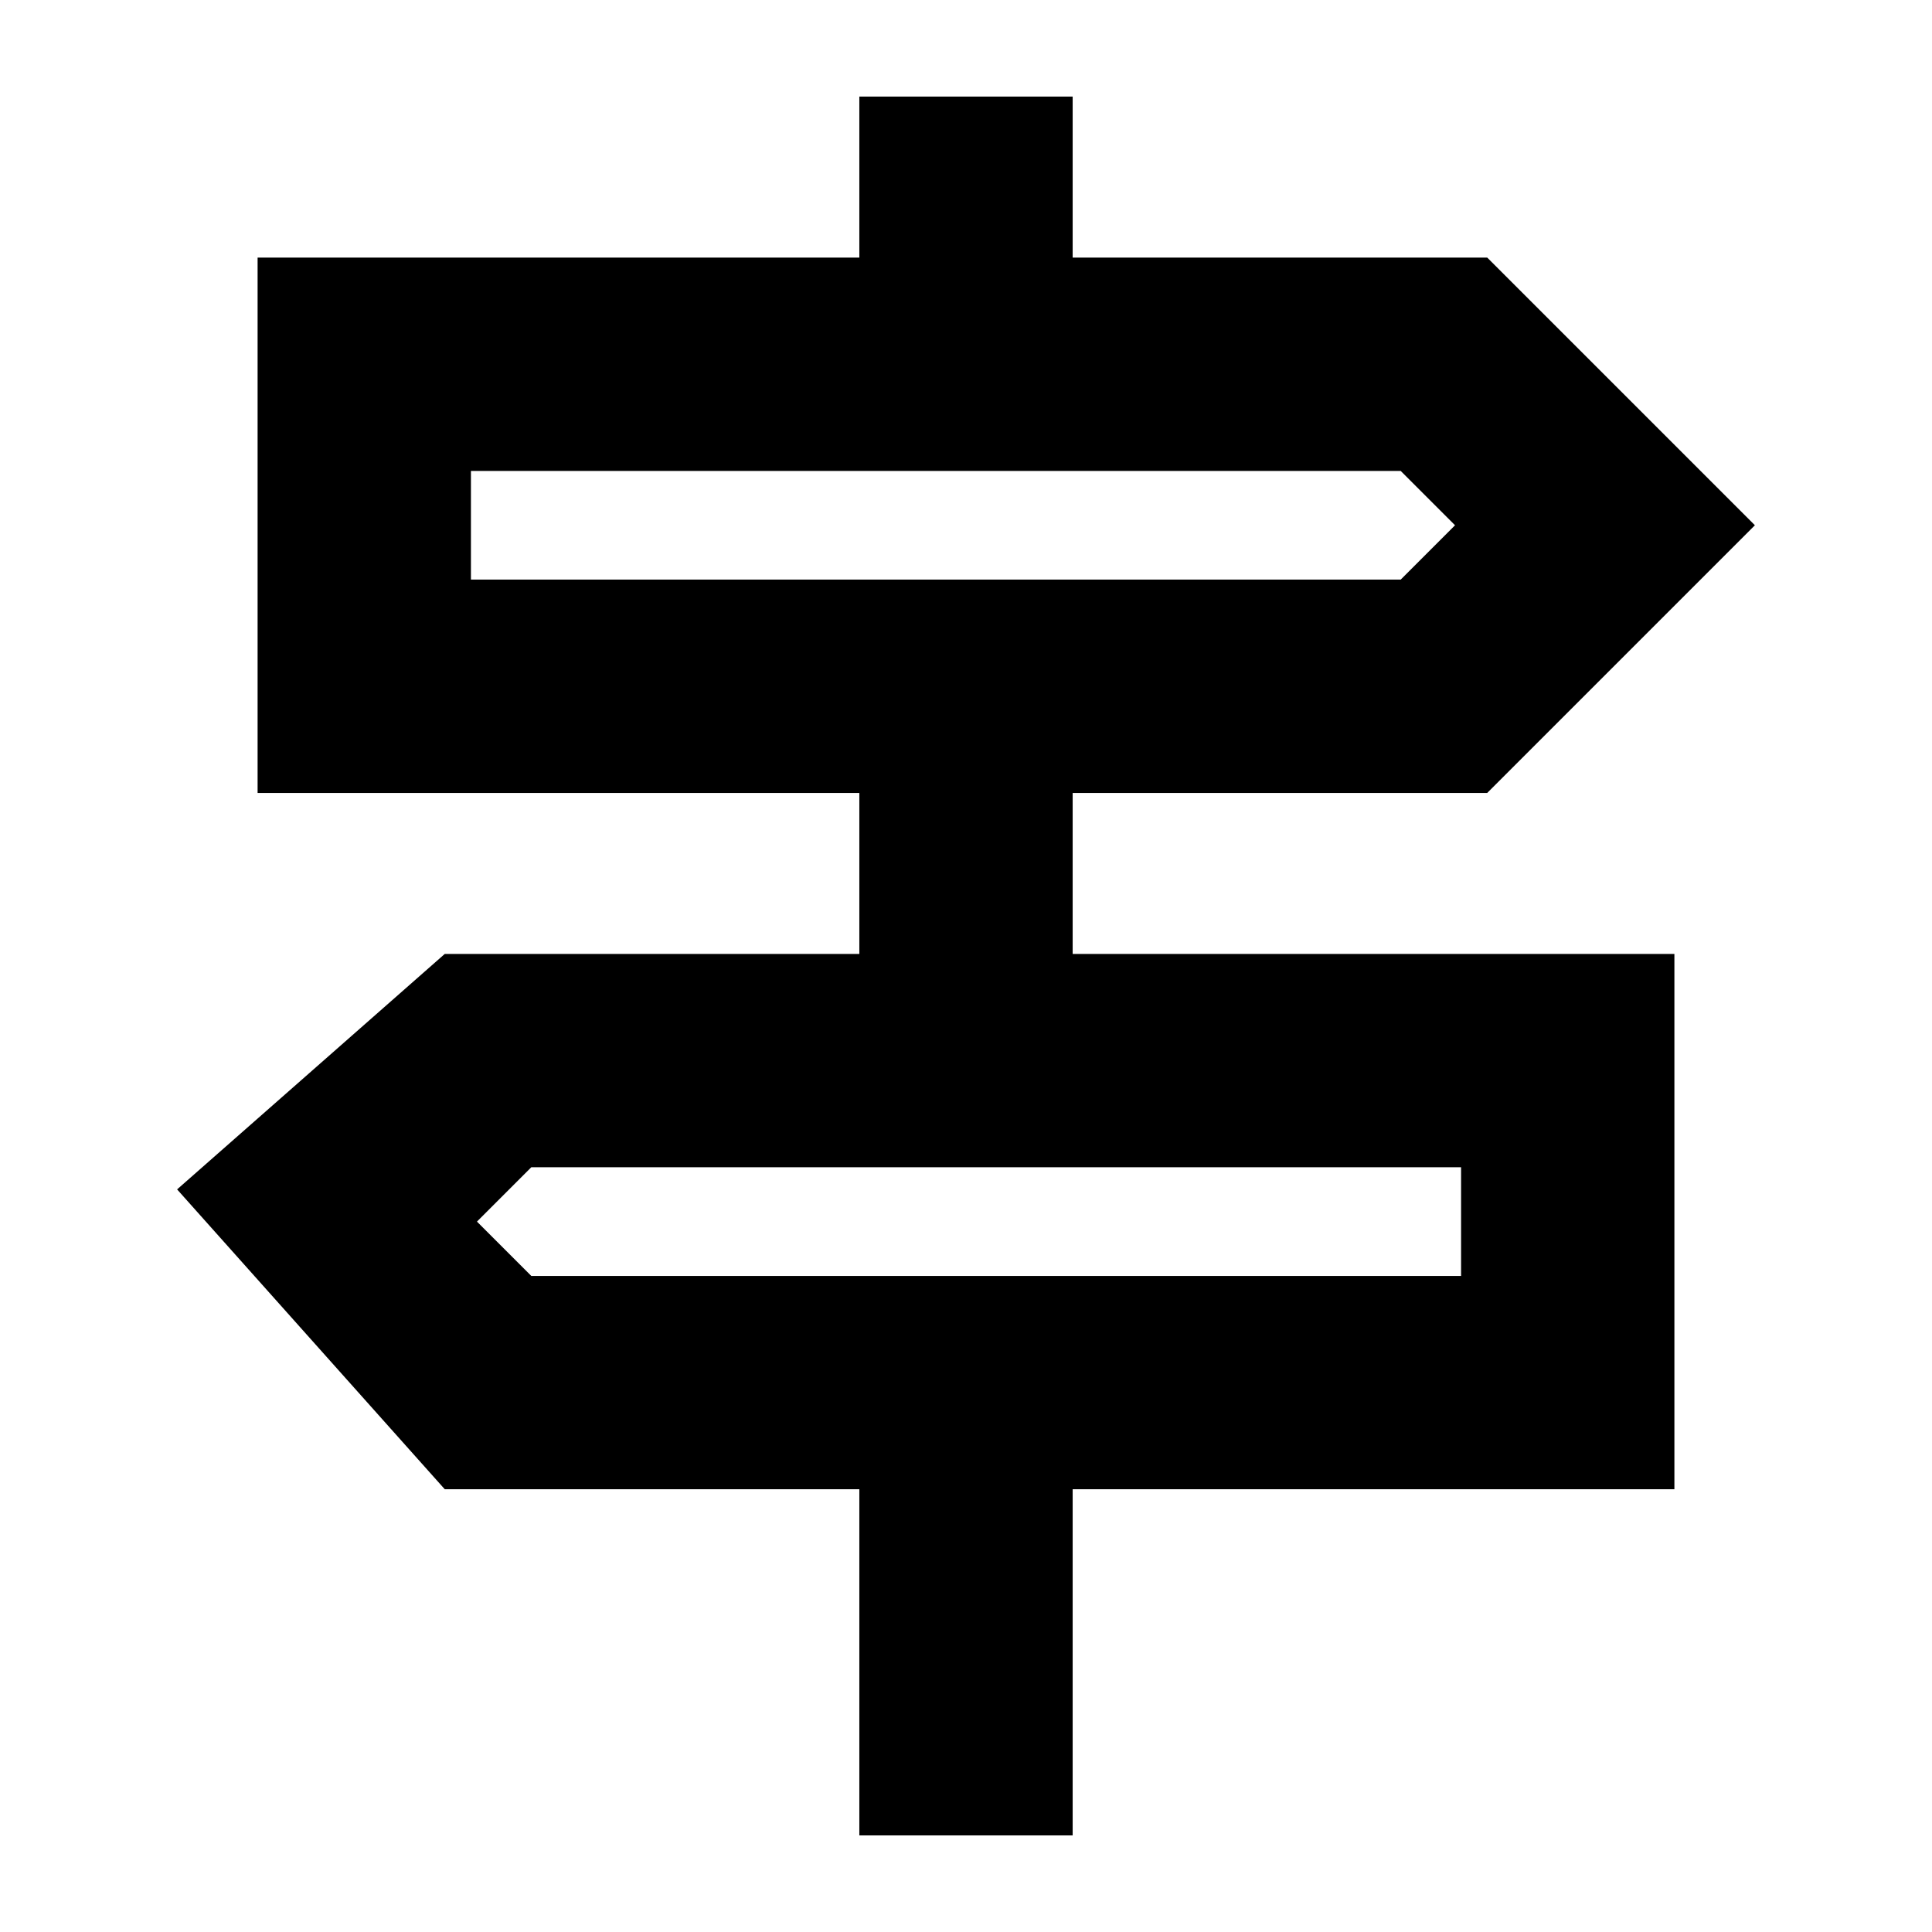 <svg xmlns="http://www.w3.org/2000/svg" height="24" viewBox="0 -960 960 960" width="24"><path d="M427-48v-172H221L88-369l133-117h206v-80H128v-266h299v-80h106v80h206l133 133-133 133H533v80h299v266H533v172H427ZM234-672h462l27-27-27-27H234v54Zm30 346h462v-54H264l-27 27 27 27Zm-30-346v-54 54Zm492 346v-54 54Z"/></svg>